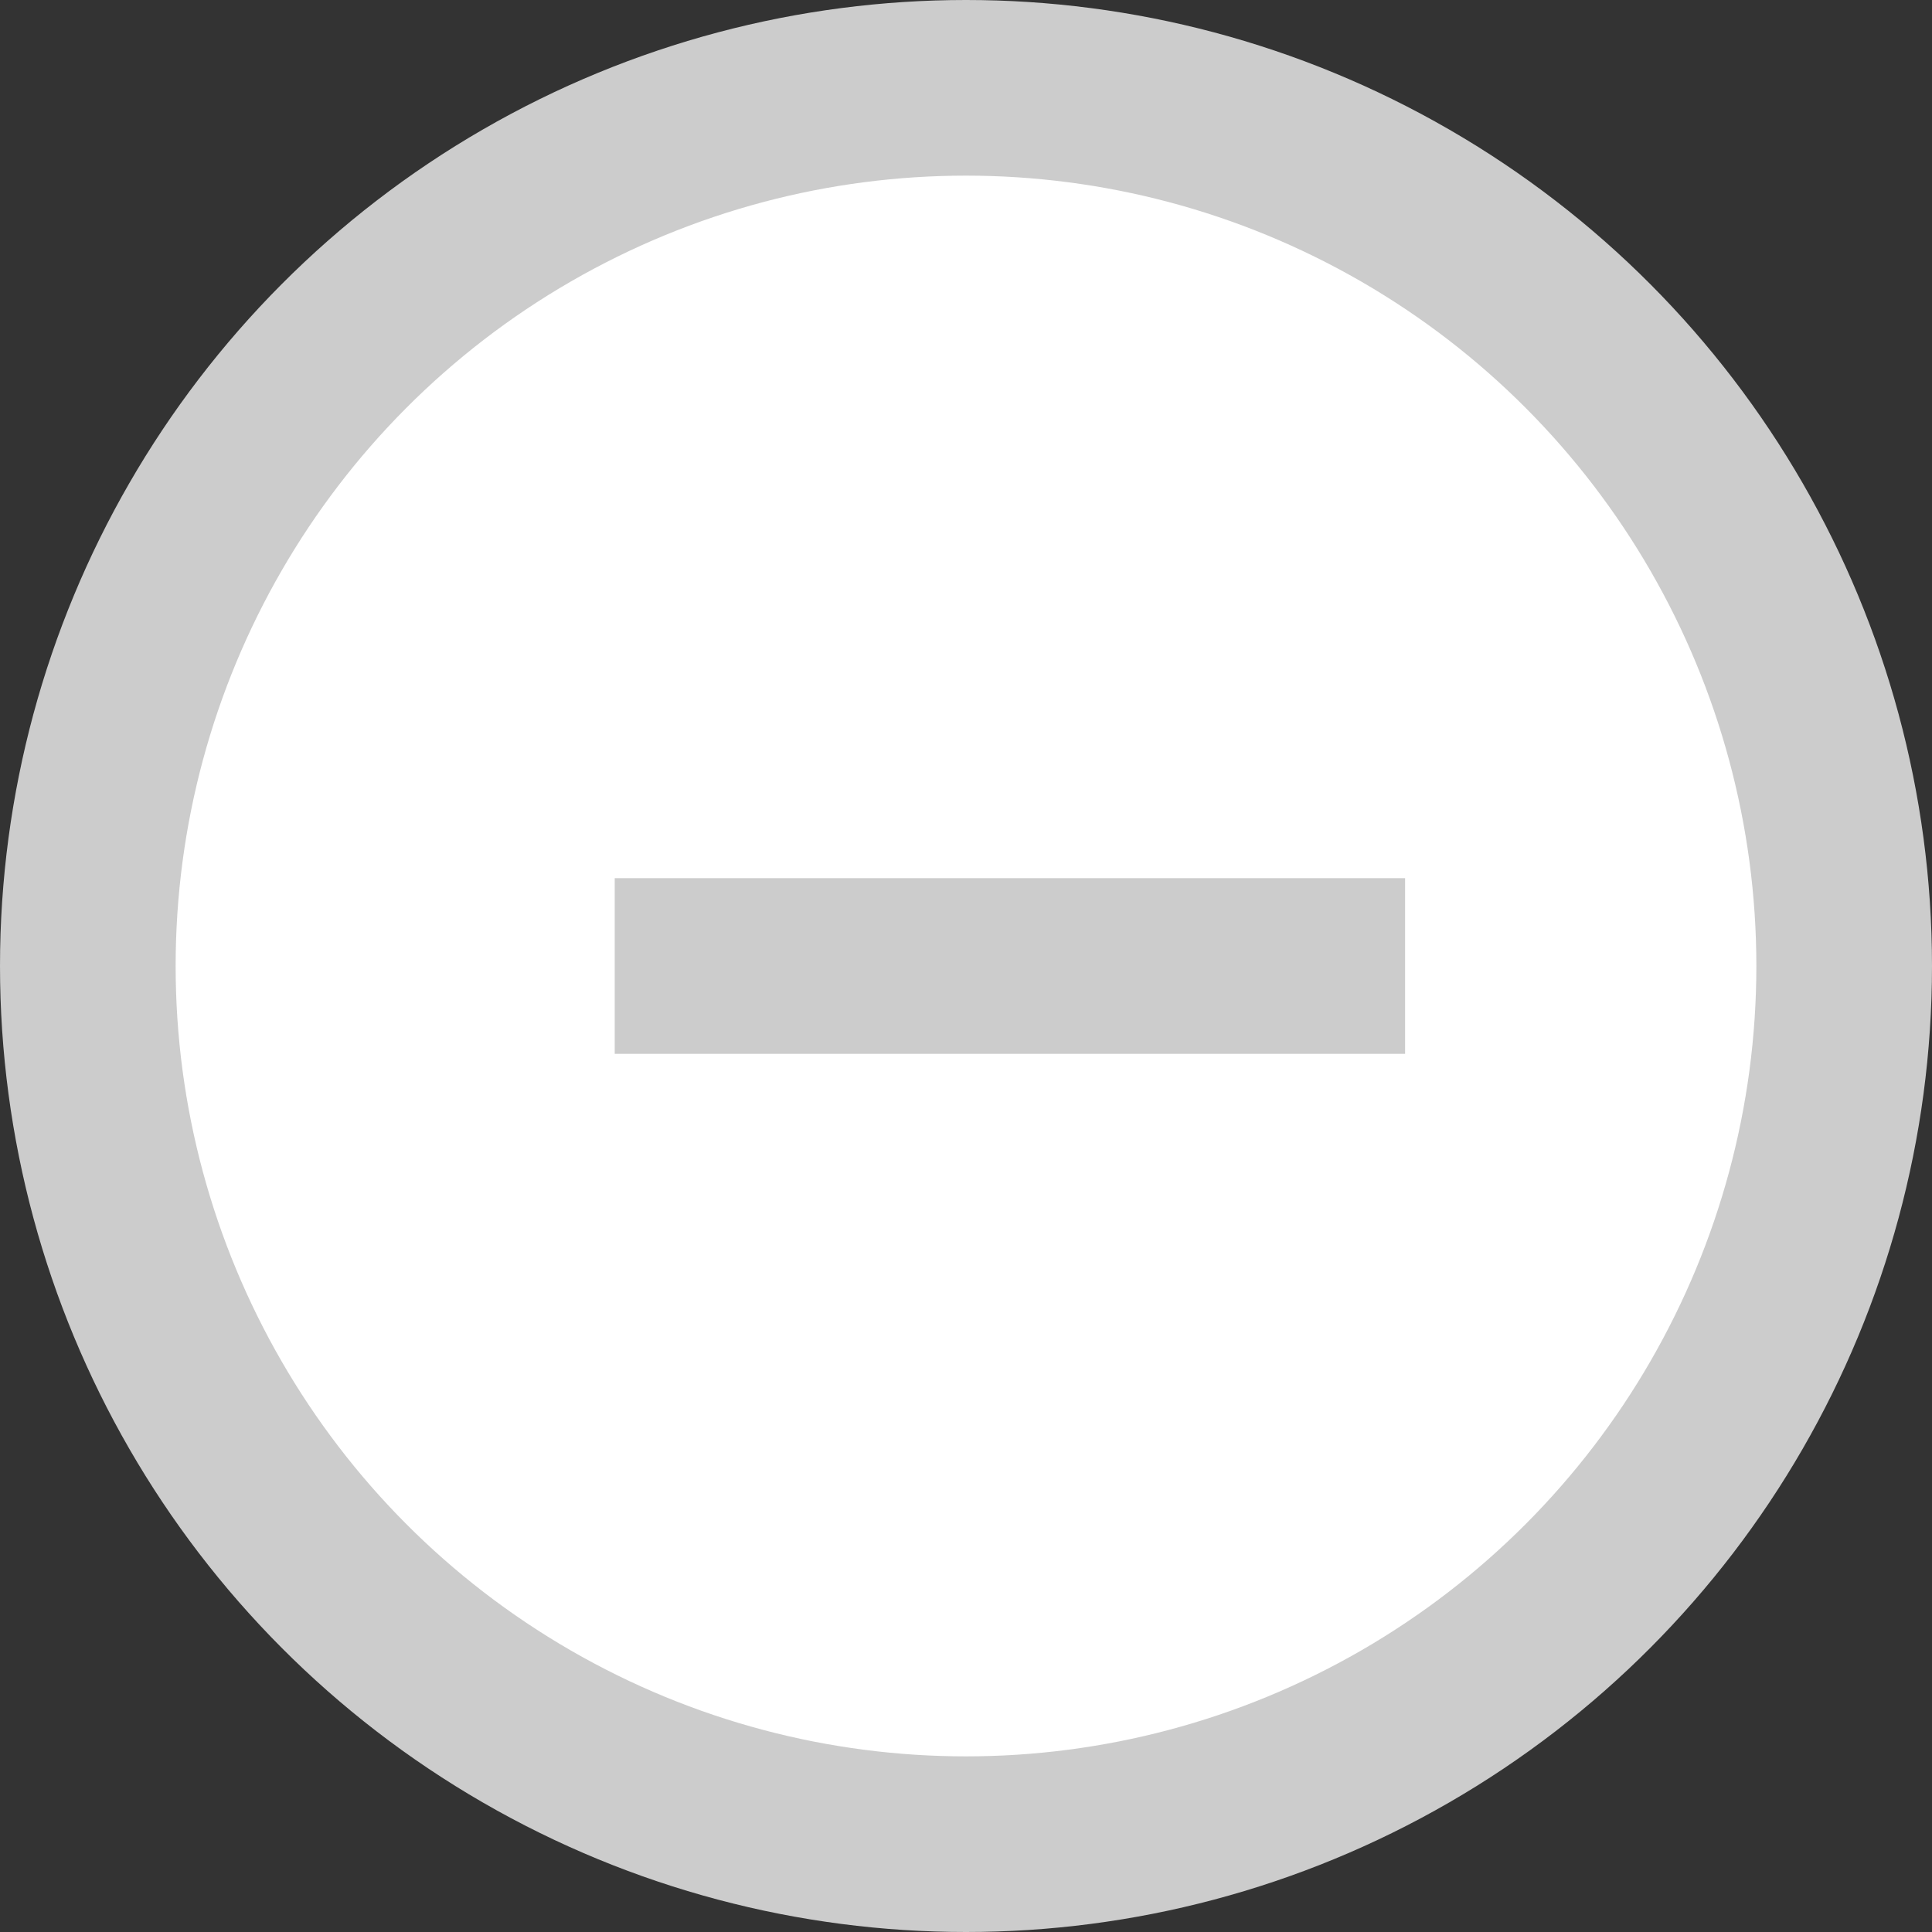 <svg width="22" height="22" viewBox="0 0 22 22" fill="none" xmlns="http://www.w3.org/2000/svg">
<rect x="0" y="0" width="22" height="22" fill="#333333" stroke="none"/>
<circle cx="11" cy="11" r="10" fill="white" stroke="#ccc" stroke-width="2"/>
<line x1="7" y1="11" x2="16" y2="11" stroke="#ccc" stroke-width="2"/>
</svg>
